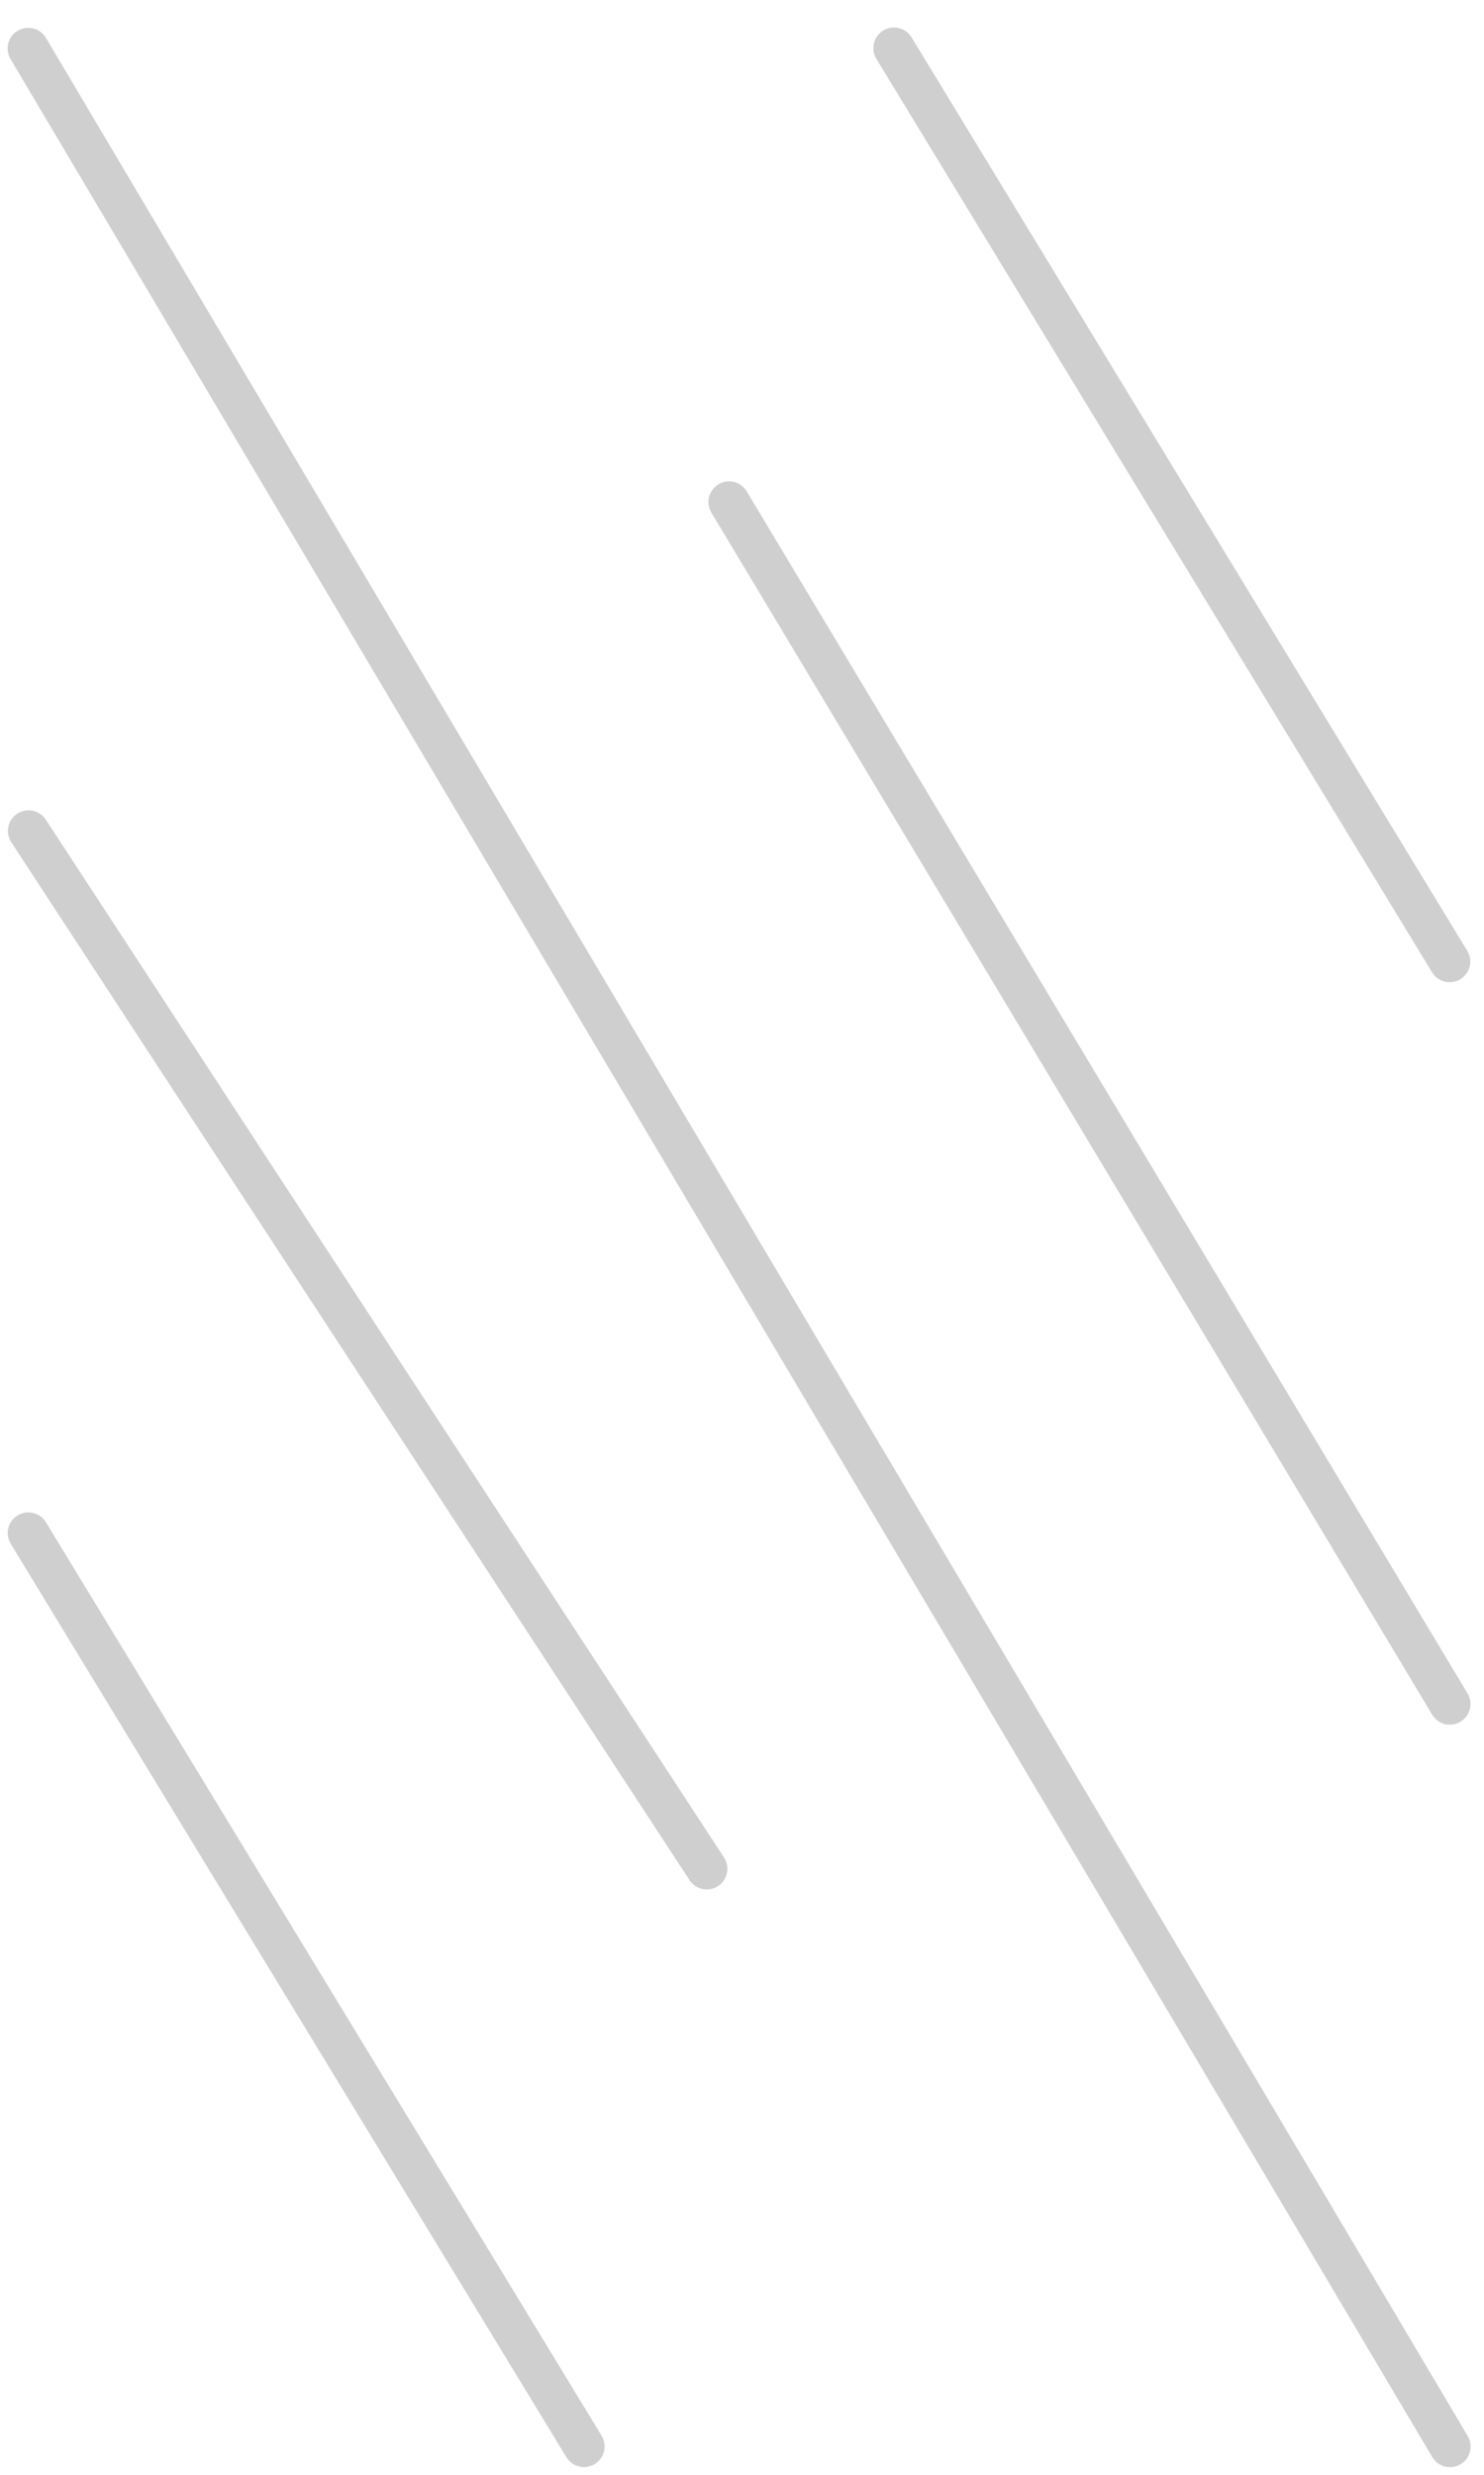 <svg width="36" height="60" viewBox="0 0 36 60" fill="none" xmlns="http://www.w3.org/2000/svg">
<line x1="0.685" y1="1.175" x2="35.175" y2="59.315" stroke="black" stroke-opacity="0.19" stroke-linecap="round"/>
<line x1="0.692" y1="20.145" x2="17.145" y2="45.308" stroke="black" stroke-opacity="0.19" stroke-linecap="round"/>
<line x1="0.687" y1="37.167" x2="14.167" y2="59.313" stroke="black" stroke-opacity="0.19" stroke-linecap="round"/>
<line x1="17.686" y1="12.171" x2="35.172" y2="41.314" stroke="black" stroke-opacity="0.19" stroke-linecap="round"/>
<line x1="21.687" y1="1.167" x2="35.167" y2="23.313" stroke="black" stroke-opacity="0.19" stroke-linecap="round"/>
</svg>
